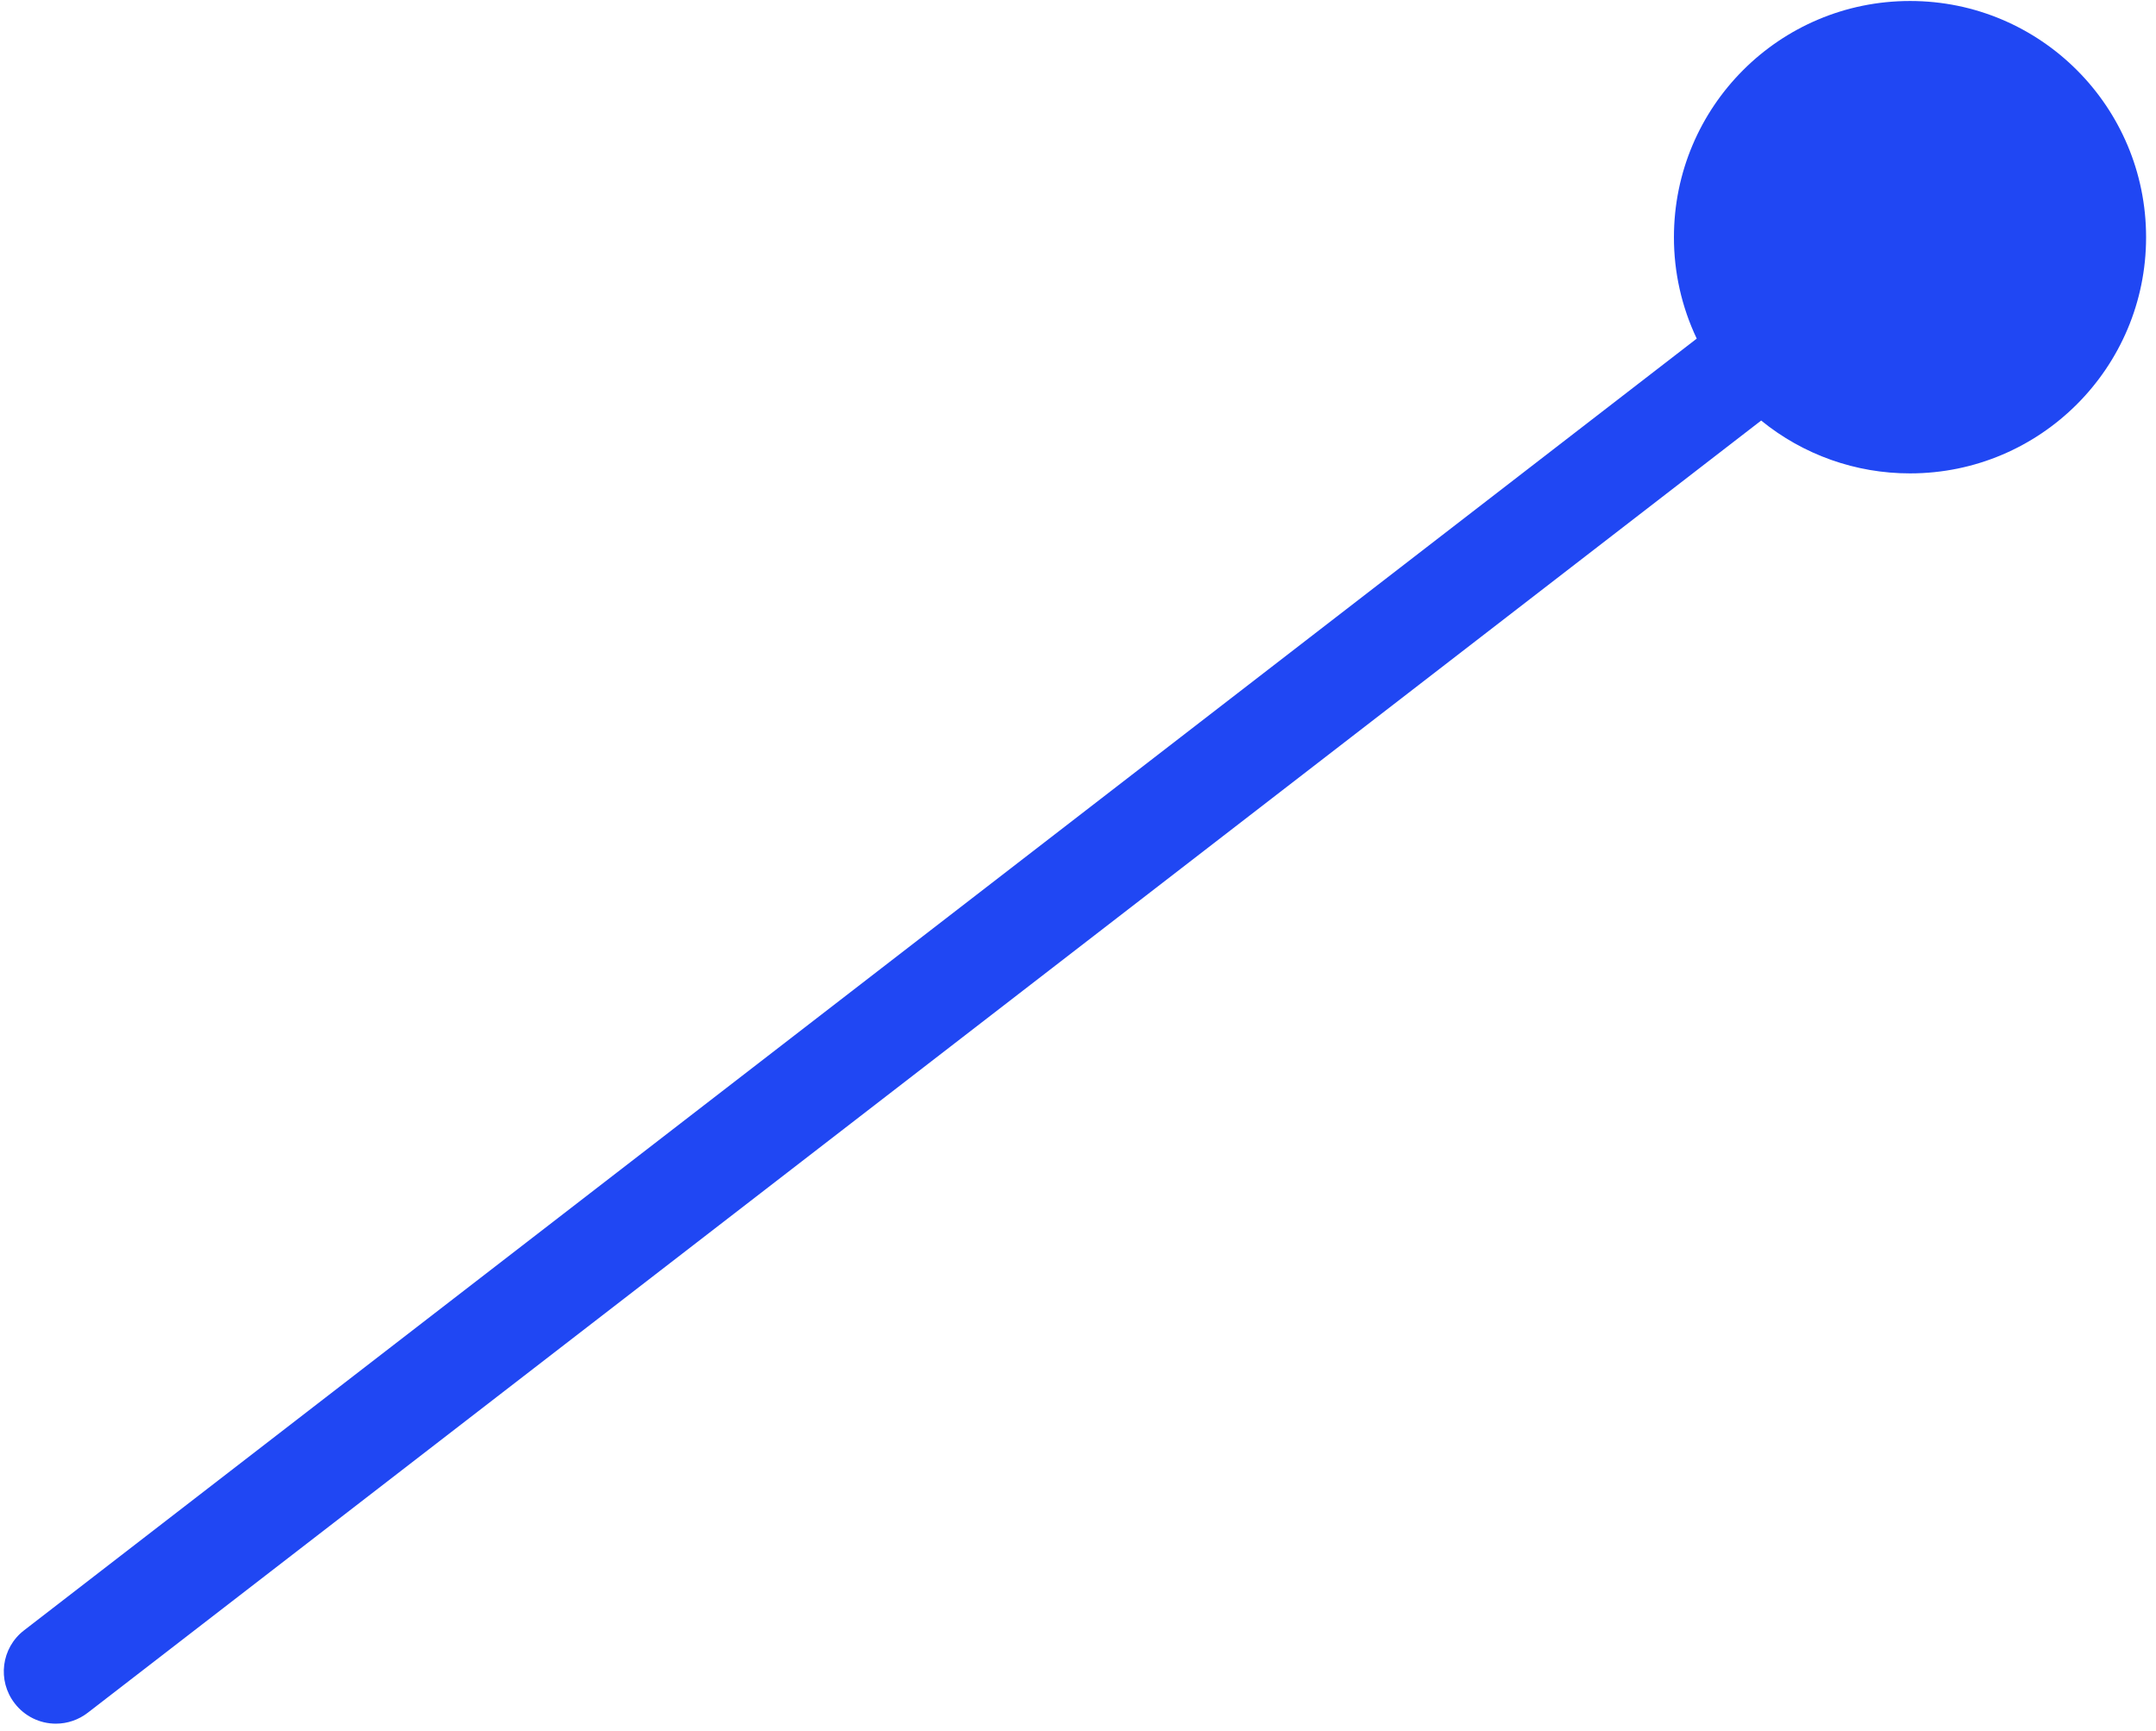 <svg width="284" height="228" viewBox="0 0 284 228" fill="none" xmlns="http://www.w3.org/2000/svg">
<g clip-path="url(#clip0_14_213)">
<path fill-rule="evenodd" clip-rule="evenodd" d="M223.503 44.6C221.52 40.429 220.494 35.867 220.5 31.249C220.5 14.058 234.415 0.13 251.604 0.13C268.779 0.13 282.694 14.059 282.694 31.248C282.694 48.423 268.779 62.351 251.604 62.351C244.459 62.363 237.53 59.904 231.99 55.391L11.564 225.588C10.362 226.521 8.883 227.028 7.361 227.029C6.312 227.03 5.277 226.789 4.336 226.325C3.395 225.861 2.574 225.186 1.936 224.353C-0.385 221.362 0.164 217.039 3.172 214.734L223.503 44.6Z" fill="#2047F3"/>
</g>
<defs>
<clipPath id="clip0_14_213">
<rect width="283" height="227" fill="white" transform="translate(0.5 0.13)"/>
</clipPath>
</defs>
</svg>
